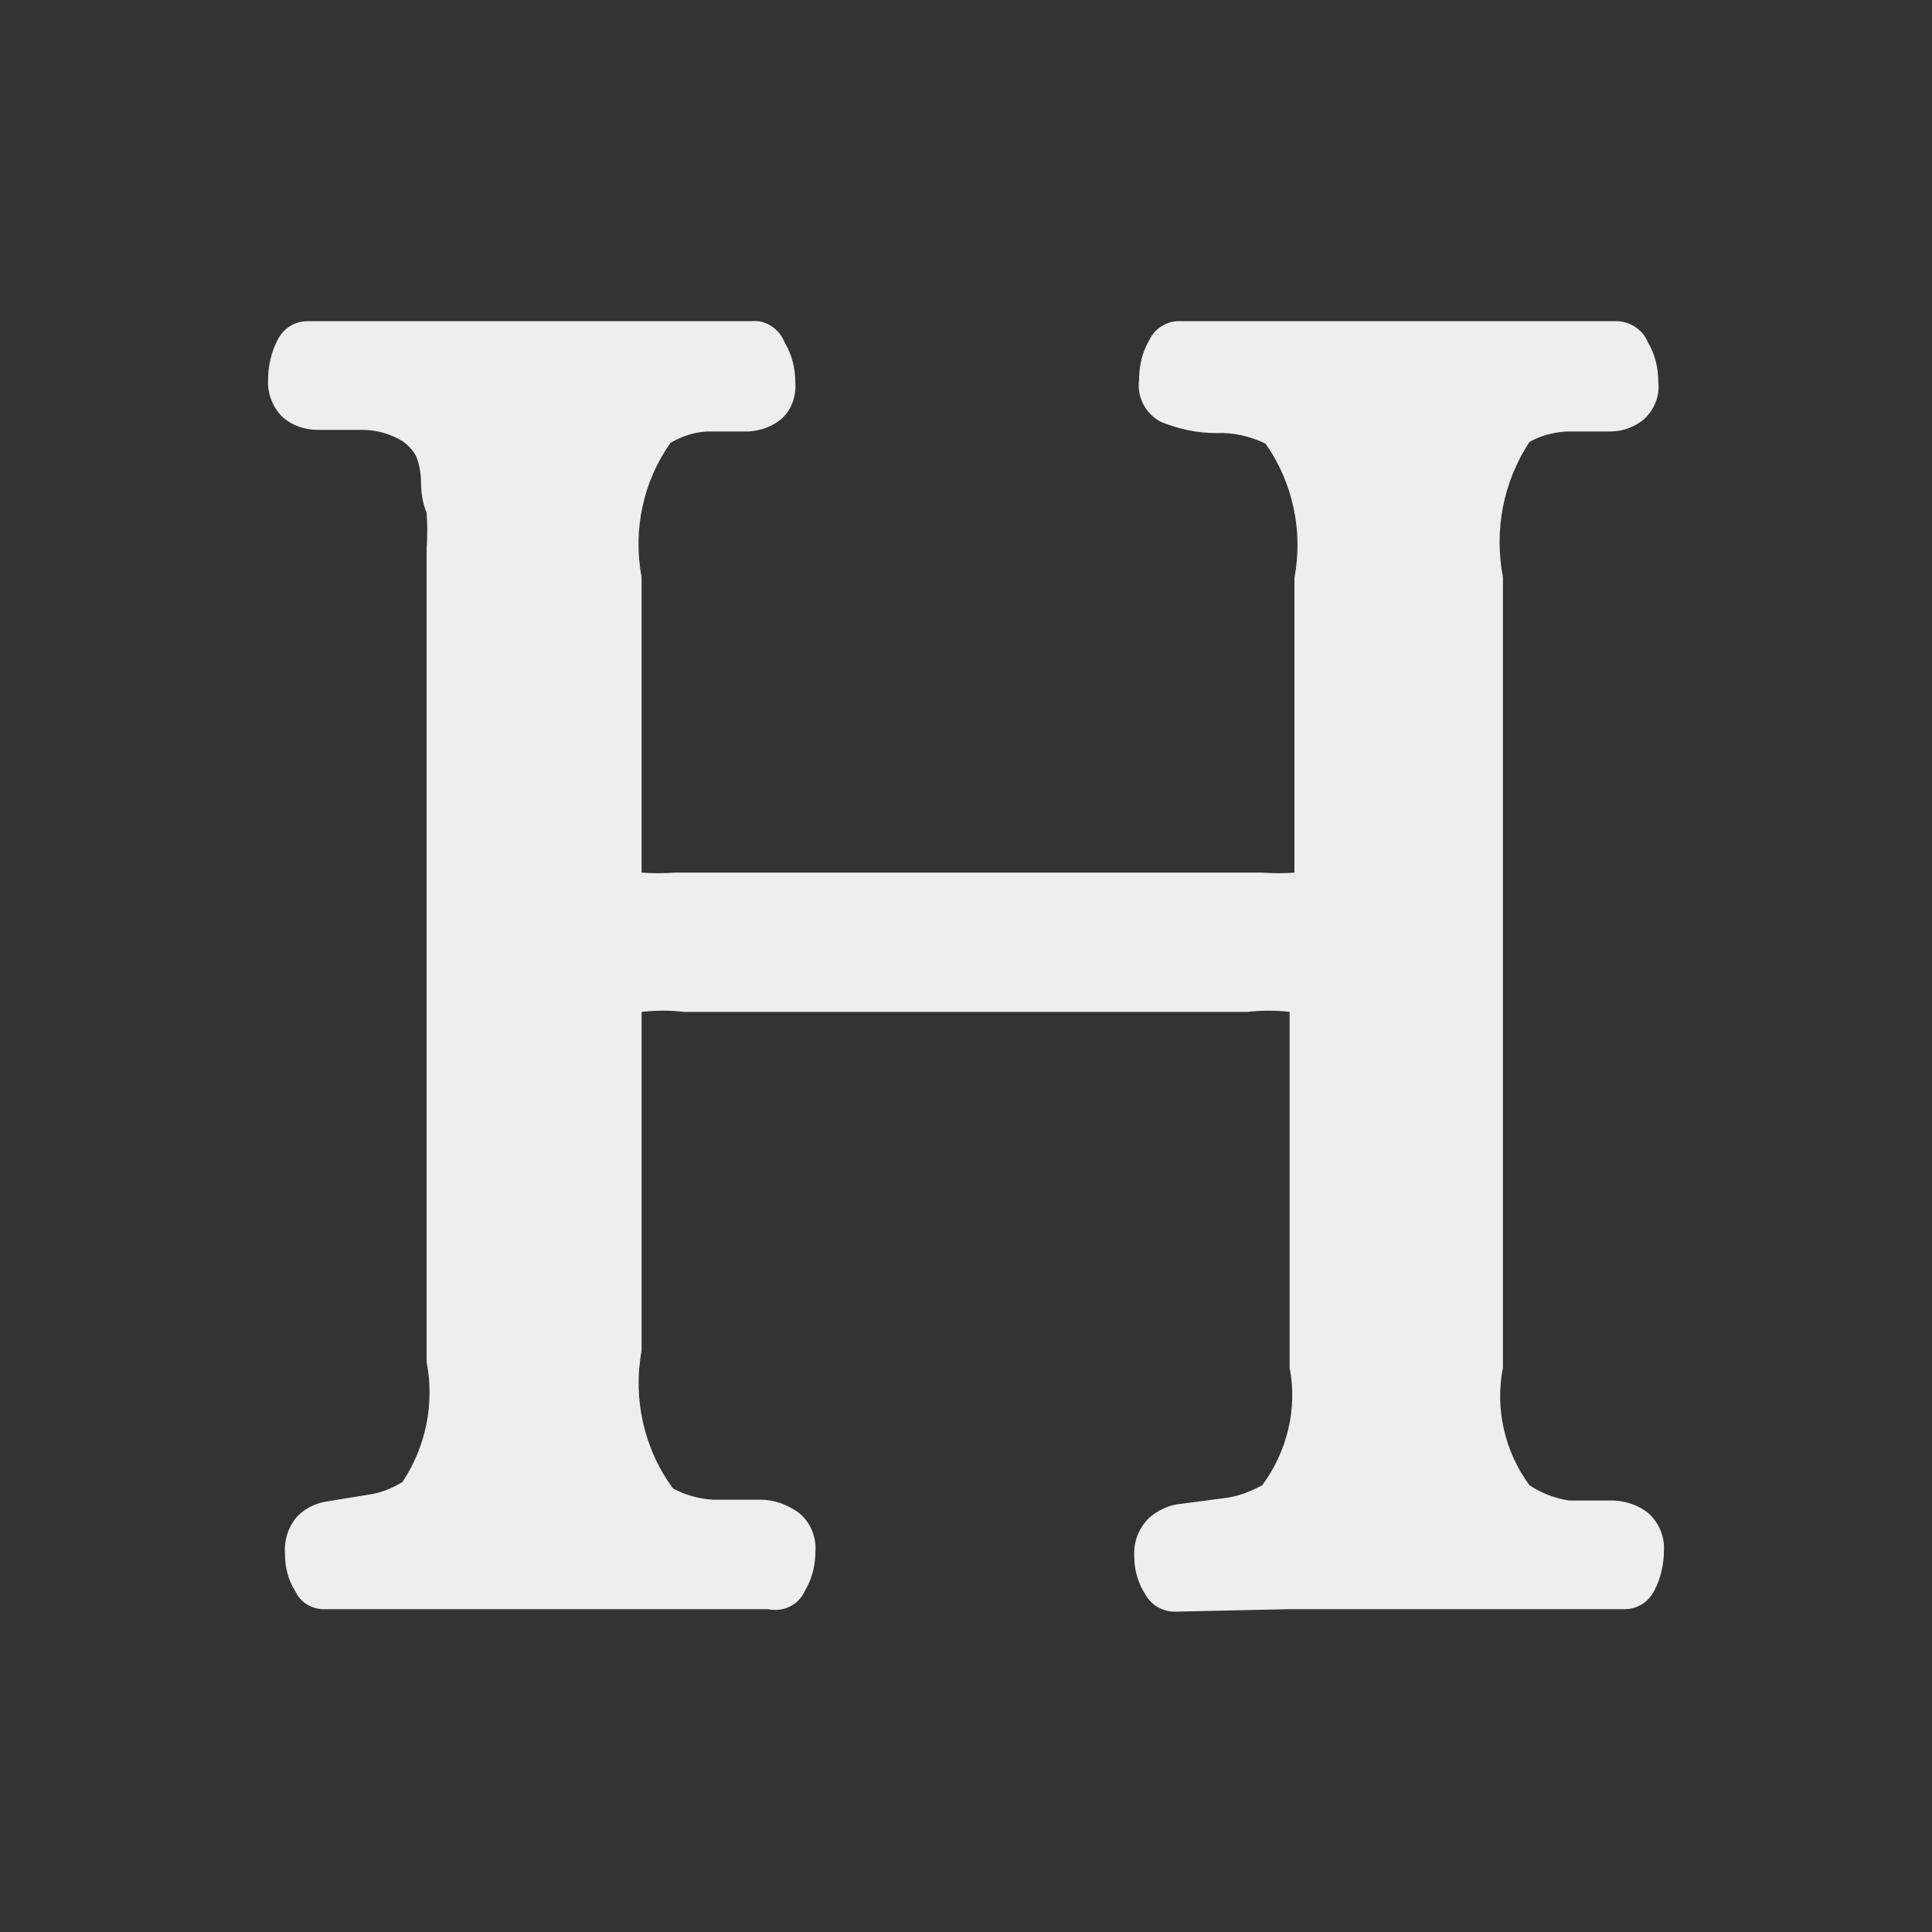 <?xml version="1.0" standalone="no"?>
<svg version="1.1" preserveAspectRatio="none" viewBox="0 0 24 24" class="ng-element" data-id="a66b190b290dd5b2725b666272c07d77" style="fill: rgb(238, 238, 238); width: 30px; height: 30px;" xmlns="http://www.w3.org/2000/svg"><rect x="0" y="0" width="24" height="24" fill="#333333" stroke="none"/><g><path xmlns:default="http://www.w3.org/2000/svg" id="header" d="M20.18,19.99c0.16,0,0.3-0.09,0.37-0.23c0.08-0.15,0.12-0.33,0.12-0.5c0.01-0.17-0.06-0.34-0.19-0.46  c-0.12-0.1-0.27-0.15-0.43-0.16h-0.56c-0.18-0.03-0.34-0.09-0.49-0.19c-0.31-0.42-0.43-0.95-0.33-1.46V7.17  c-0.11-0.58,0-1.18,0.33-1.68c0.14-0.08,0.3-0.12,0.46-0.13H20c0.15,0,0.3-0.05,0.42-0.15c0.13-0.12,0.2-0.29,0.18-0.46  c0-0.18-0.04-0.35-0.13-0.5c-0.06-0.15-0.21-0.25-0.37-0.26h-1.34h-1.34H16h-1.33c-0.16-0.01-0.32,0.08-0.39,0.23  c-0.09,0.15-0.13,0.32-0.13,0.5c-0.03,0.21,0.08,0.42,0.27,0.52c0.22,0.09,0.45,0.14,0.69,0.14c0.21-0.01,0.42,0.04,0.61,0.13  c0.34,0.48,0.47,1.09,0.36,1.67v3.33c0,0.15,0,0.26,0,0.33c-0.13,0.01-0.27,0.01-0.4,0h-7.3c-0.14,0.01-0.27,0.01-0.41,0  c0-0.07,0-0.18,0-0.33V7.17C7.86,6.58,7.99,5.98,8.33,5.5c0.14-0.08,0.29-0.13,0.45-0.14H9.3C9.45,5.35,9.59,5.3,9.7,5.21  c0.13-0.11,0.19-0.28,0.18-0.45c0-0.18-0.04-0.35-0.13-0.5C9.68,4.08,9.51,3.97,9.33,3.99H8H6.68H5.26H3.82  c-0.16,0-0.3,0.09-0.37,0.23c-0.08,0.15-0.12,0.33-0.12,0.5C3.32,4.89,3.39,5.07,3.52,5.19c0.12,0.1,0.27,0.15,0.43,0.15H4.5  c0.18,0,0.35,0.05,0.5,0.14c0.07,0.05,0.13,0.11,0.17,0.19c0.04,0.1,0.06,0.21,0.06,0.32c0,0.13,0.02,0.26,0.07,0.38  c0.01,0.15,0.01,0.29,0,0.44v0.4c0,0.09,0,0.22,0,0.38s0,0.25,0,0.27v9.06c0.1,0.52-0.01,1.05-0.3,1.49  c-0.13,0.08-0.28,0.14-0.44,0.16l-0.49,0.08c-0.14,0.02-0.27,0.08-0.37,0.18c-0.12,0.13-0.17,0.3-0.16,0.47  c0,0.17,0.04,0.33,0.13,0.47c0.06,0.13,0.19,0.21,0.33,0.22h1.32h1.33h1.44h1.45c0.19,0.04,0.38-0.05,0.46-0.23  c0.09-0.15,0.13-0.32,0.13-0.5c0.01-0.18-0.07-0.36-0.21-0.47c-0.14-0.1-0.3-0.16-0.47-0.16H8.86c-0.18-0.01-0.35-0.06-0.5-0.14  c-0.36-0.49-0.5-1.11-0.39-1.71v-3.89c0-0.15,0-0.25,0-0.32c0.18-0.02,0.35-0.02,0.53,0h7c0.17-0.02,0.35-0.02,0.52,0  c0,0.07,0,0.17,0,0.32v4.1c0.1,0.51-0.03,1.04-0.34,1.46c-0.15,0.08-0.3,0.14-0.47,0.16l-0.53,0.07c-0.15,0.01-0.3,0.08-0.41,0.18  c-0.13,0.13-0.19,0.3-0.18,0.48c0,0.17,0.05,0.33,0.14,0.47c0.08,0.14,0.23,0.22,0.39,0.21L16,19.99h1.37h1.39h1.38l0,0H20.18z" style="fill: rgb(238, 238, 238);"/></g></svg>